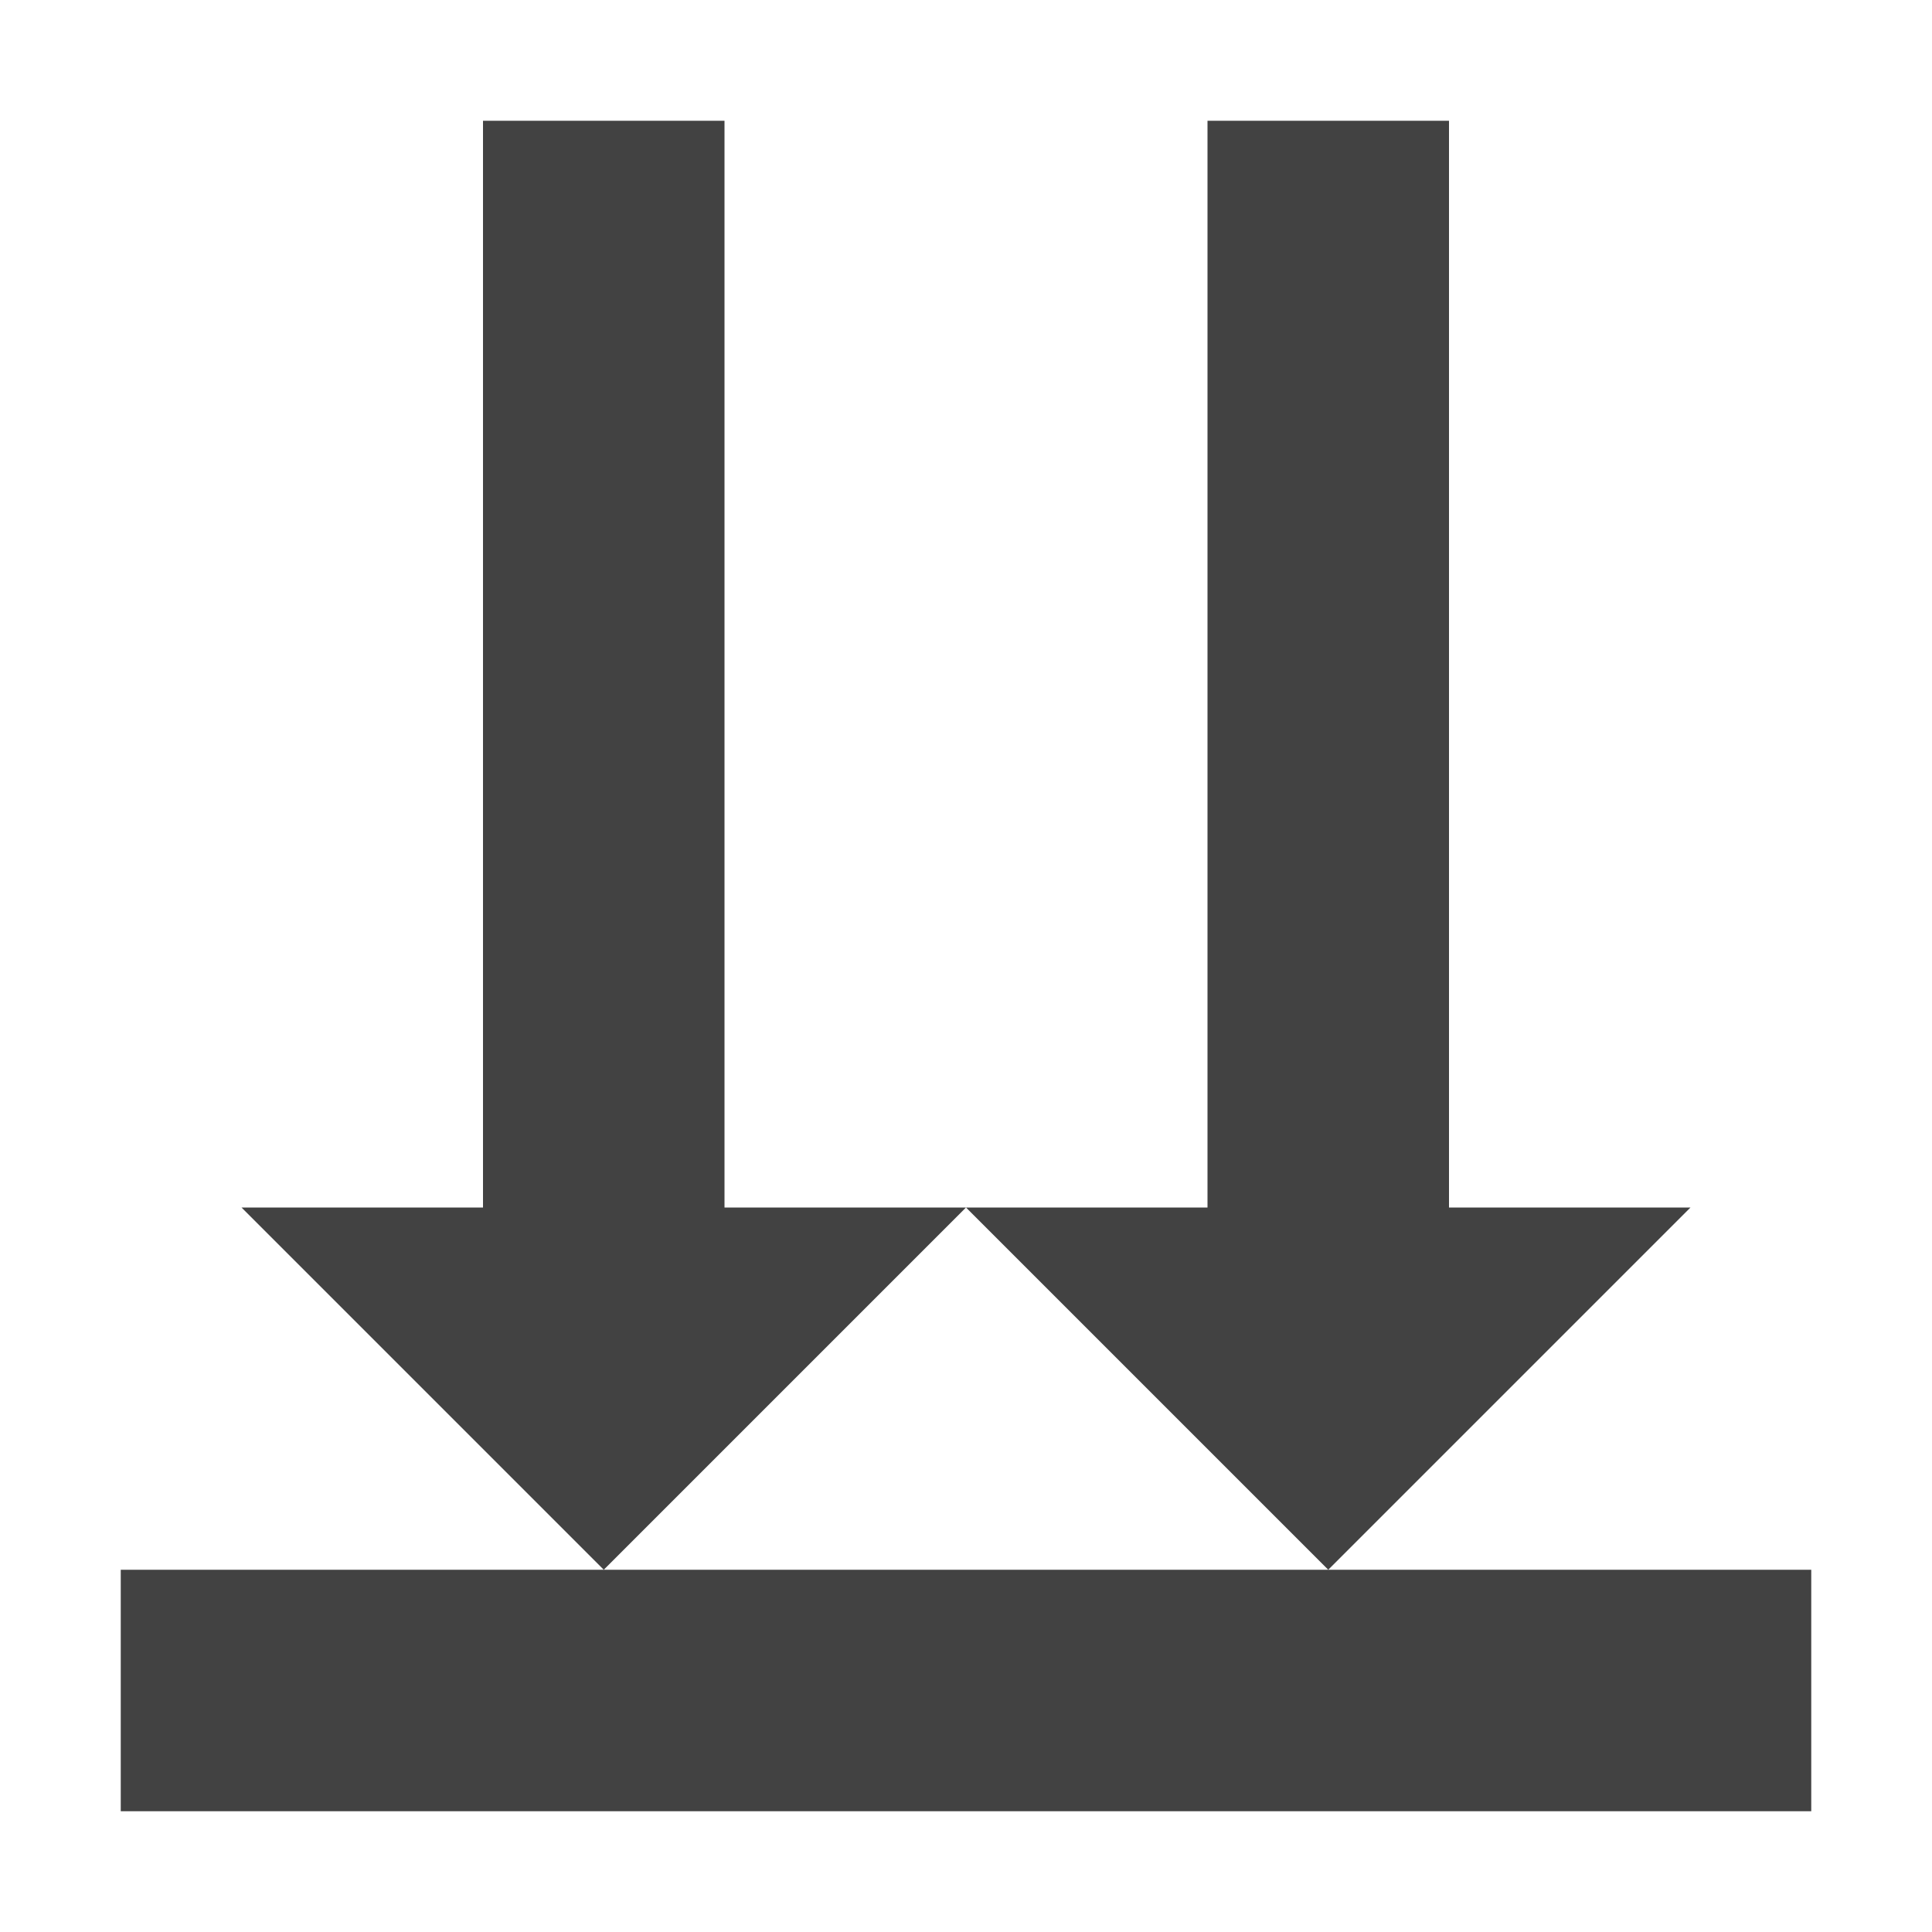 <?xml version="1.0" encoding="UTF-8"?>
<svg xmlns="http://www.w3.org/2000/svg" xmlns:xlink="http://www.w3.org/1999/xlink" width="16px" height="16px" viewBox="0 0 16 16" version="1.1">
<g id="surface1">
     <defs>
  <style id="current-color-scheme" type="text/css">
   .ColorScheme-Text { color:#424242; } .ColorScheme-Highlight { color:#eeeeee; }
  </style>
 </defs>
<path style="fill:currentColor" class="ColorScheme-Text" d="M 4 1 L 4 10 L 2 10 L 5 13 L 8 10 L 6 10 L 6 1 Z M 8 10 L 11 13 L 14 10 L 12 10 L 12 1 L 10 1 L 10 10 Z M 11 13 L 1 13 L 1 15 L 15 15 L 15 13 Z M 11 13 "/>
</g>
</svg>
